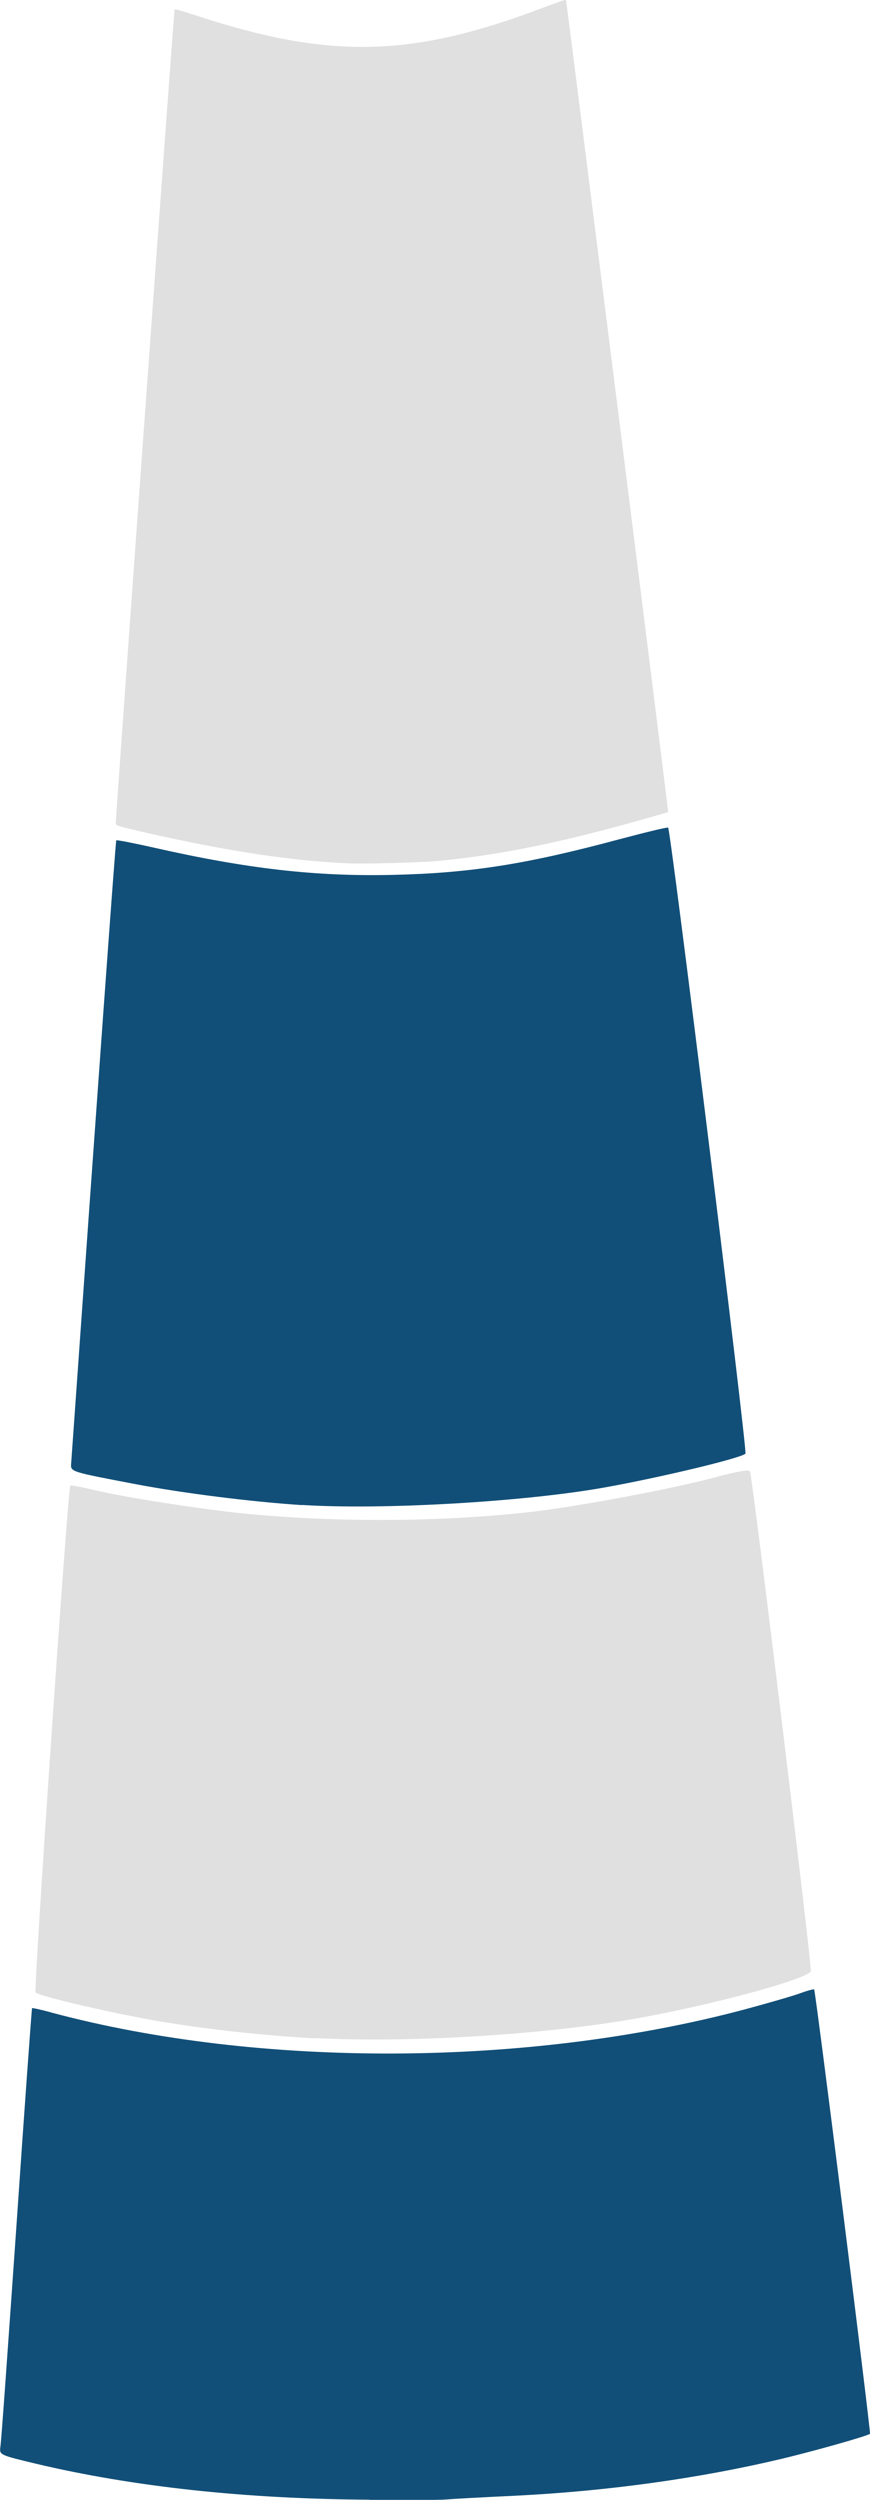 <?xml version="1.0" encoding="UTF-8" standalone="no"?>
<!-- Created with Inkscape (http://www.inkscape.org/) -->

<svg
   width="4.939mm"
   height="14.184mm"
   viewBox="0 0 4.939 14.184"
   version="1.1"
   id="svg5"
   inkscape:version="1.2.2 (b0a8486541, 2022-12-01)"
   sodipodi:docname="full.svg"
   xml:space="preserve"
   inkscape:export-filename="logos\full.svg"
   inkscape:export-xdpi="300"
   inkscape:export-ydpi="300"
   xmlns:inkscape="http://www.inkscape.org/namespaces/inkscape"
   xmlns:sodipodi="http://sodipodi.sourceforge.net/DTD/sodipodi-0.dtd"
   xmlns="http://www.w3.org/2000/svg"
   xmlns:svg="http://www.w3.org/2000/svg"><sodipodi:namedview
     id="namedview7"
     pagecolor="#ffffff"
     bordercolor="#000000"
     borderopacity="0.25"
     inkscape:showpageshadow="2"
     inkscape:pageopacity="0.0"
     inkscape:pagecheckerboard="0"
     inkscape:deskcolor="#d1d1d1"
     inkscape:document-units="mm"
     showgrid="false"
     inkscape:zoom="1.7368028"
     inkscape:cx="283.27914"
     inkscape:cy="199.7924"
     inkscape:window-width="2560"
     inkscape:window-height="1411"
     inkscape:window-x="0"
     inkscape:window-y="0"
     inkscape:window-maximized="1"
     inkscape:current-layer="layer1"><inkscape:grid
       type="xygrid"
       id="grid1834"
       originx="0"
       originy="0" /></sodipodi:namedview><defs
     id="defs2" /><g
     inkscape:label="Calque 1"
     inkscape:groupmode="layer"
     id="layer1"
     transform="translate(-177.15,-15.721)"><g
       id="g14762"
       transform="matrix(-1.132,0.027,0.029,1.076,316.845,-9.405)"
       style="stroke:#e0e0e0;stroke-width:0.5;stroke-dasharray:none;stroke-opacity:1"><path
         style="fill:none;fill-opacity:1;stroke:#e0e0e0;stroke-width:0.5;stroke-linecap:round;stroke-dasharray:none;stroke-dashoffset:0;stroke-opacity:1"
         d="m 118.585,17.517 c -1.691,0.638 -1.982,3.453 -0.456,4.423"
         id="path14756"
         sodipodi:nodetypes="cc" /><path
         style="fill:none;fill-opacity:1;stroke:#e0e0e0;stroke-width:0.5;stroke-linecap:round;stroke-dasharray:none;stroke-dashoffset:0;stroke-opacity:1"
         d="m 117.399,16.429 c -2.398,1.581 -2.689,4.395 -0.886,6.613"
         id="path14758"
         sodipodi:nodetypes="cc" /><path
         style="fill:none;fill-opacity:1;stroke:#e0e0e0;stroke-width:0.5;stroke-linecap:round;stroke-dasharray:none;stroke-dashoffset:0;stroke-opacity:1"
         d="m 119.468,18.404 c -1.088,0.7 -1.213,1.907 -0.29,2.814"
         id="path14760"
         sodipodi:nodetypes="cc" /></g><path
       style="fill:#e0e0e0;fill-opacity:1;stroke:none;stroke-width:0.005;stroke-linecap:round;stroke-dasharray:none;stroke-dashoffset:0;stroke-opacity:1"
       d="m 179.164,20.621 c -0.336,-0.011 -0.724,-0.069 -1.214,-0.182 -0.13,-0.03 -0.143,-0.034 -0.143,-0.046 -3e-4,-0.037 0.331,-4.616 0.334,-4.619 0.002,-0.002 0.049,0.011 0.104,0.029 0.776,0.257 1.239,0.247 1.998,-0.042 0.064,-0.024 0.118,-0.043 0.12,-0.041 0.003,0.003 0.583,4.607 0.58,4.609 -8e-4,8.05e-4 -0.059,0.017 -0.129,0.037 -0.478,0.136 -0.837,0.209 -1.188,0.241 -0.082,0.007 -0.378,0.016 -0.462,0.013 z"
       id="path14764"
       inkscape:export-filename="small_lighthouse1\body.svg"
       inkscape:export-xdpi="300"
       inkscape:export-ydpi="300" /><path
       style="fill:#114f78;fill-opacity:1;stroke:none;stroke-width:0.013;stroke-linecap:round;stroke-dasharray:none;stroke-dashoffset:0;stroke-opacity:1"
       d="m 178.866,24.261 c -0.291,-0.019 -0.671,-0.067 -0.941,-0.118 -0.383,-0.073 -0.374,-0.071 -0.371,-0.119 0.146,-2.064 0.252,-3.531 0.256,-3.535 0.003,-0.003 0.096,0.015 0.207,0.04 0.538,0.122 0.926,0.166 1.364,0.156 0.437,-0.01 0.756,-0.06 1.281,-0.201 0.151,-0.04 0.277,-0.071 0.281,-0.067 0.015,0.013 0.451,3.541 0.439,3.552 -0.027,0.026 -0.487,0.136 -0.801,0.192 -0.459,0.082 -1.265,0.128 -1.716,0.099 z"
       id="path14766" /><path
       style="fill:#e0e0e0;fill-opacity:1;stroke:none;stroke-width:0.013;stroke-linecap:round;stroke-dasharray:none;stroke-dashoffset:0;stroke-opacity:1"
       d="m 178.947,27.287 c -0.296,-0.016 -0.607,-0.05 -0.885,-0.096 -0.266,-0.045 -0.684,-0.142 -0.71,-0.165 -0.012,-0.011 0.183,-2.861 0.197,-2.876 0.003,-0.003 0.062,0.008 0.13,0.024 0.179,0.043 0.623,0.112 0.87,0.136 0.527,0.051 1.137,0.046 1.636,-0.013 0.267,-0.032 0.787,-0.13 1.018,-0.192 0.139,-0.037 0.201,-0.048 0.205,-0.034 0.016,0.047 0.353,2.813 0.345,2.834 -0.016,0.043 -0.517,0.181 -0.948,0.261 -0.519,0.097 -1.32,0.148 -1.859,0.119 z"
       id="path14768" /><path
       style="fill:#114f78;fill-opacity:1;stroke:none;stroke-width:0.013;stroke-linecap:round;stroke-dasharray:none;stroke-dashoffset:0;stroke-opacity:1"
       d="m 179.247,29.904 c -0.704,-0.004 -1.34,-0.073 -1.893,-0.204 -0.204,-0.049 -0.208,-0.05 -0.202,-0.094 0.005,-0.025 0.045,-0.595 0.092,-1.266 0.046,-0.672 0.086,-1.223 0.088,-1.225 0.001,-0.002 0.054,0.009 0.117,0.027 1.18,0.314 2.7,0.307 3.926,-0.019 0.13,-0.035 0.272,-0.076 0.314,-0.091 0.043,-0.016 0.08,-0.026 0.083,-0.023 0.008,0.007 0.323,2.515 0.317,2.521 -0.011,0.012 -0.32,0.099 -0.505,0.143 -0.463,0.11 -0.982,0.182 -1.498,0.208 -0.19,0.009 -0.372,0.019 -0.406,0.022 -0.034,0.003 -0.229,0.004 -0.433,0.003 z"
       id="path14770" /></g></svg>
